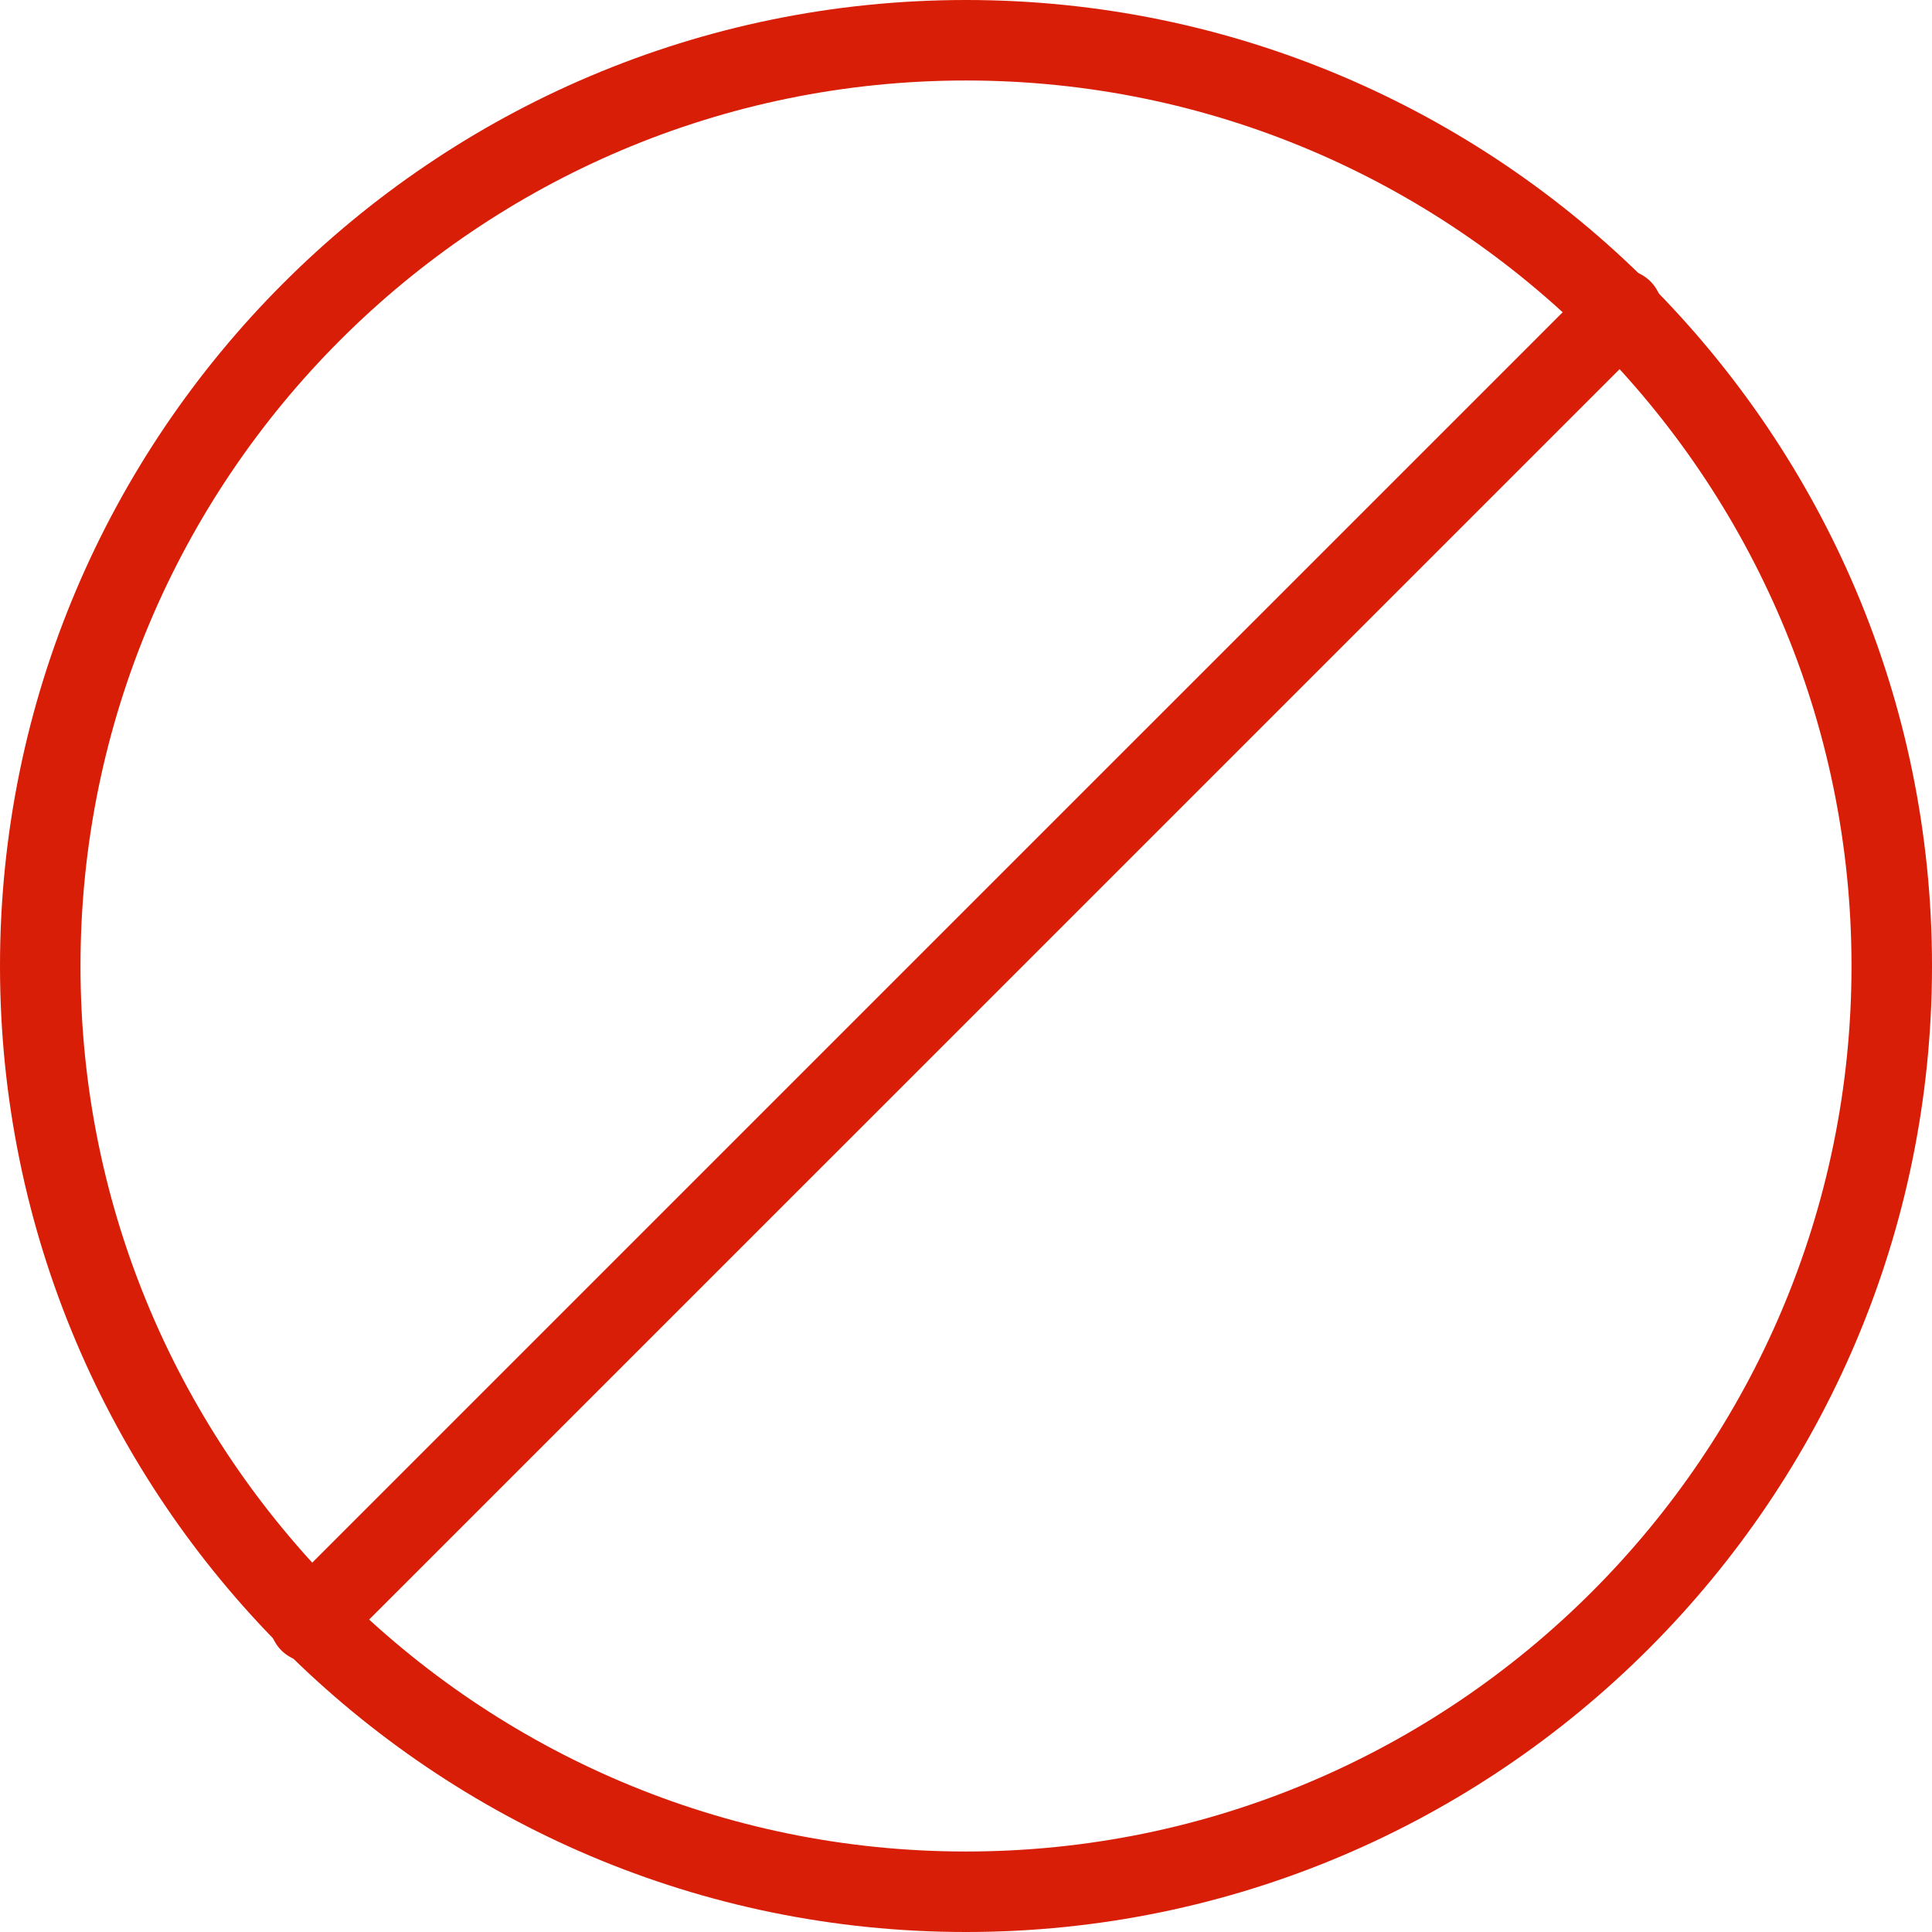 <?xml version="1.0" standalone="no"?><!DOCTYPE svg PUBLIC "-//W3C//DTD SVG 1.1//EN" "http://www.w3.org/Graphics/SVG/1.1/DTD/svg11.dtd"><svg t="1607478230841" class="icon" viewBox="0 0 1024 1024" version="1.1" xmlns="http://www.w3.org/2000/svg" p-id="5208" xmlns:xlink="http://www.w3.org/1999/xlink" width="150" height="150"><defs><style type="text/css"></style></defs><path d="M512 1024C229.677 1024 0 794.302 0 512 0 229.677 229.677 0 512 0 794.302 0 1024 229.677 1024 512c0 282.302-229.698 512-512 512z m0-981.337C253.206 42.663 42.663 253.206 42.663 512S253.206 981.337 512 981.337 981.337 770.794 981.337 512 770.794 42.663 512 42.663z" p-id="5209" fill="#d81e06"></path><path d="M164.253 880.972a21.31 21.31 0 0 1-15.081-36.413l695.43-695.409a21.31 21.31 0 1 1 30.163 30.163l-695.43 695.409a21.268 21.268 0 0 1-15.081 6.25z" p-id="5210" fill="#d81e06"></path></svg>
